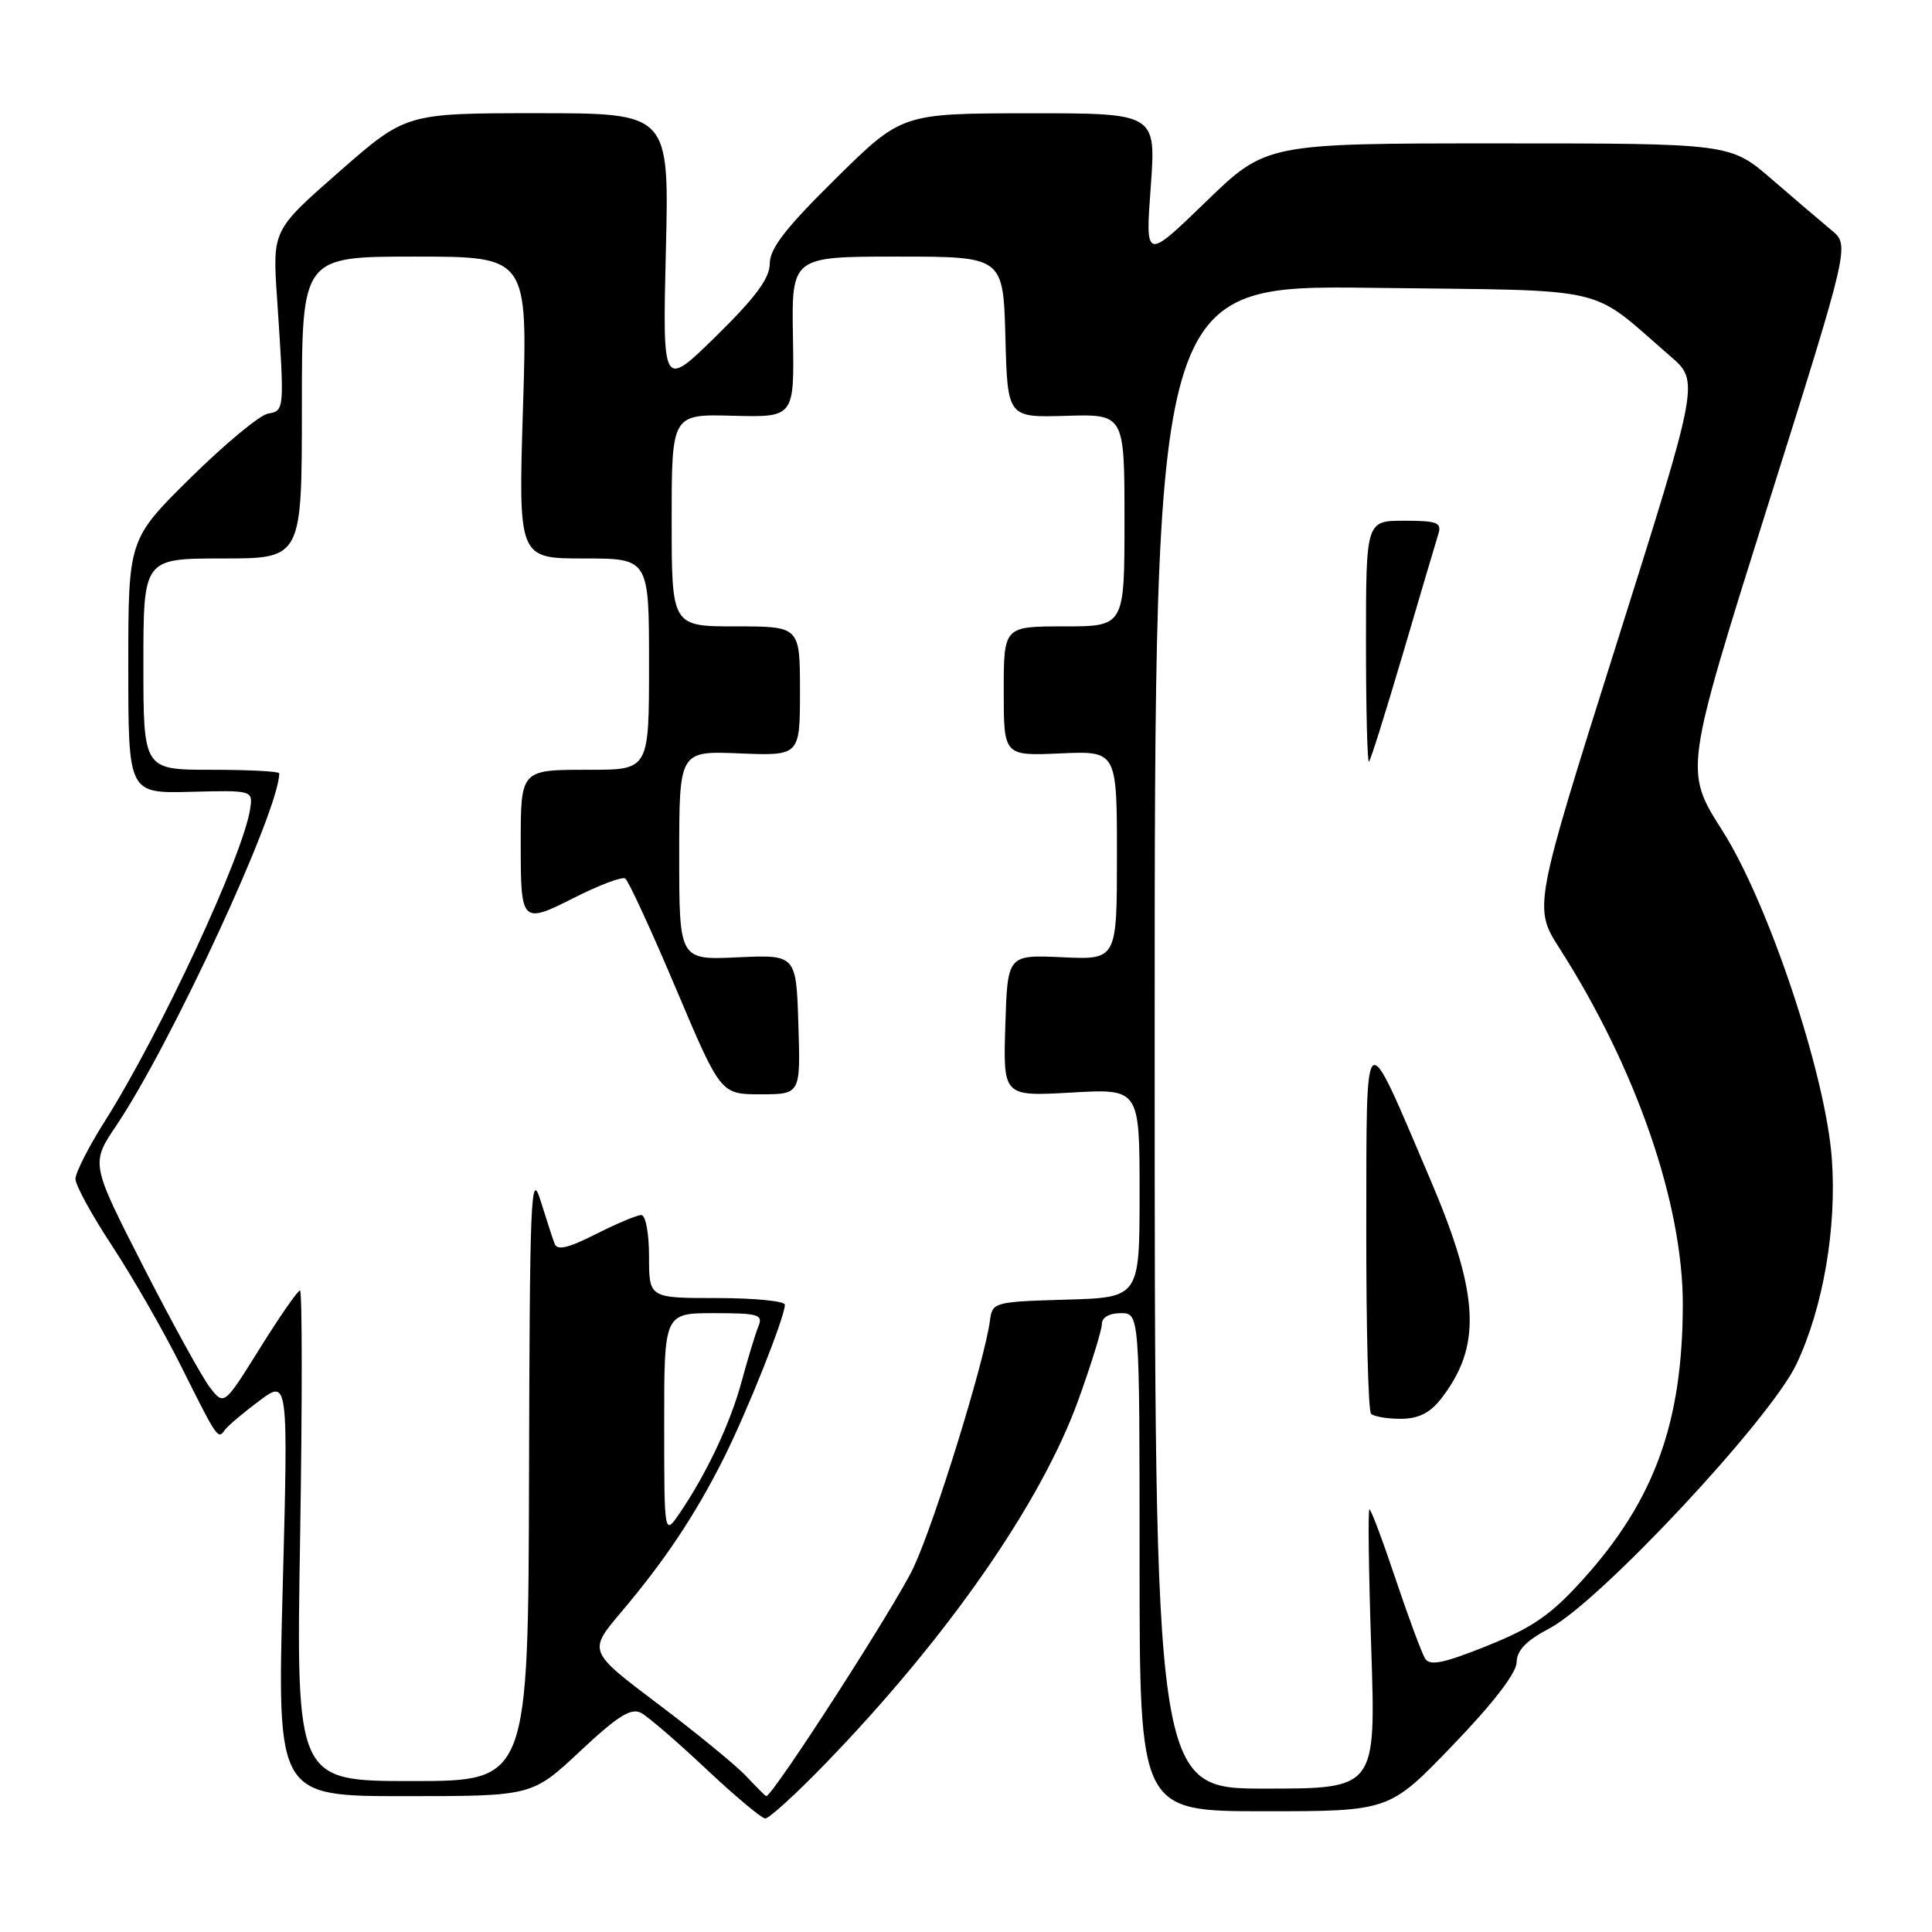<?xml version="1.0" encoding="UTF-8" standalone="no"?>
<!DOCTYPE svg PUBLIC "-//W3C//DTD SVG 1.1//EN" "http://www.w3.org/Graphics/SVG/1.1/DTD/svg11.dtd" >
<svg xmlns="http://www.w3.org/2000/svg" xmlns:xlink="http://www.w3.org/1999/xlink" version="1.1" viewBox="0 0 256 256">
 <g >
 <path fill="currentColor"
d=" M 109.31 233.75 C 125.49 217.06 137.94 199.18 142.87 185.55 C 144.59 180.79 146.00 176.24 146.00 175.45 C 146.00 174.57 146.98 174.00 148.50 174.00 C 151.00 174.00 151.00 174.00 151.00 207.00 C 151.00 240.00 151.00 240.00 167.54 240.00 C 184.09 240.00 184.09 240.00 192.50 231.25 C 197.82 225.73 200.94 221.68 200.96 220.27 C 200.99 218.68 202.23 217.39 205.31 215.77 C 211.95 212.28 234.59 188.06 238.04 180.75 C 241.57 173.29 243.39 162.74 242.73 153.57 C 241.93 142.43 234.34 119.68 228.21 110.04 C 223.18 102.14 223.18 102.14 234.14 67.32 C 245.11 32.50 245.11 32.50 242.68 30.50 C 241.35 29.40 237.79 26.36 234.77 23.75 C 229.28 19.00 229.28 19.00 198.53 19.00 C 167.77 19.00 167.77 19.00 159.77 26.75 C 151.76 34.50 151.76 34.50 152.48 24.75 C 153.19 15.00 153.19 15.00 136.34 15.01 C 119.50 15.03 119.50 15.03 110.75 23.65 C 104.14 30.17 102.00 32.92 102.00 34.91 C 102.00 36.86 100.15 39.37 94.90 44.53 C 87.79 51.50 87.79 51.50 88.23 33.25 C 88.68 15.00 88.68 15.00 71.23 15.00 C 53.79 15.00 53.79 15.00 44.95 22.75 C 36.10 30.50 36.10 30.50 36.71 39.50 C 37.71 54.47 37.71 54.41 35.50 54.81 C 34.40 55.01 29.79 58.84 25.25 63.31 C 17.00 71.46 17.00 71.46 17.00 88.29 C 17.00 105.13 17.00 105.13 25.25 104.92 C 33.43 104.71 33.50 104.73 33.16 107.10 C 32.31 113.14 21.30 136.83 13.90 148.55 C 11.75 151.94 10.00 155.39 10.00 156.22 C 10.00 157.05 12.19 161.05 14.87 165.11 C 17.54 169.18 21.65 176.32 23.98 181.00 C 28.85 190.74 28.87 190.77 29.80 189.47 C 30.19 188.93 32.23 187.20 34.35 185.62 C 38.19 182.75 38.19 182.75 37.46 210.38 C 36.72 238.00 36.72 238.00 53.62 238.00 C 70.51 238.00 70.51 238.00 76.88 232.03 C 81.87 227.36 83.62 226.26 84.95 226.97 C 85.88 227.47 89.76 230.81 93.57 234.40 C 97.38 237.98 100.90 240.93 101.39 240.96 C 101.88 240.98 105.45 237.74 109.31 233.75 Z  M 98.92 235.40 C 97.59 233.97 92.32 229.65 87.21 225.80 C 77.93 218.80 77.93 218.80 82.28 213.65 C 88.09 206.78 92.08 200.80 95.86 193.30 C 99.00 187.05 104.00 174.52 104.00 172.88 C 104.00 172.40 99.95 172.00 95.00 172.00 C 86.00 172.00 86.00 172.00 86.00 166.50 C 86.00 163.38 85.55 161.00 84.97 161.00 C 84.40 161.00 81.69 162.14 78.95 163.53 C 75.24 165.40 73.83 165.73 73.48 164.78 C 73.21 164.07 72.37 161.47 71.60 159.00 C 70.34 154.97 70.19 158.75 70.10 195.25 C 70.00 236.00 70.00 236.00 54.62 236.00 C 39.23 236.00 39.23 236.00 39.77 203.50 C 40.06 185.62 40.05 171.00 39.75 171.00 C 39.45 171.00 37.07 174.43 34.45 178.63 C 29.70 186.25 29.70 186.25 27.84 183.88 C 26.82 182.57 22.84 175.35 19.00 167.84 C 12.02 154.17 12.02 154.17 15.42 149.13 C 22.69 138.31 37.00 107.39 37.00 102.47 C 37.00 102.21 32.95 102.00 28.00 102.00 C 19.00 102.00 19.00 102.00 19.00 88.00 C 19.00 74.00 19.00 74.00 29.50 74.00 C 40.00 74.00 40.00 74.00 40.00 54.00 C 40.00 34.00 40.00 34.00 54.96 34.00 C 69.92 34.00 69.92 34.00 69.30 54.00 C 68.68 74.00 68.68 74.00 77.34 74.00 C 86.00 74.00 86.00 74.00 86.00 88.00 C 86.00 102.00 86.00 102.00 78.11 102.00 C 68.91 102.00 69.00 101.90 69.00 112.00 C 69.00 122.35 69.13 122.47 76.13 118.93 C 79.40 117.28 82.42 116.14 82.84 116.40 C 83.25 116.65 86.27 123.20 89.54 130.93 C 95.49 145.00 95.49 145.00 100.78 145.00 C 106.08 145.00 106.08 145.00 105.79 135.75 C 105.50 126.50 105.50 126.50 97.75 126.85 C 90.00 127.21 90.00 127.21 90.00 113.35 C 90.00 99.50 90.00 99.50 98.00 99.83 C 106.00 100.15 106.00 100.15 106.00 91.58 C 106.00 83.00 106.00 83.00 97.50 83.00 C 89.00 83.00 89.00 83.00 89.00 68.94 C 89.00 54.87 89.00 54.87 97.13 55.09 C 105.25 55.30 105.25 55.30 105.07 44.65 C 104.89 34.00 104.89 34.00 118.91 34.00 C 132.93 34.00 132.93 34.00 133.22 44.66 C 133.50 55.33 133.50 55.33 141.25 55.10 C 149.00 54.87 149.00 54.87 149.00 68.93 C 149.00 83.00 149.00 83.00 141.00 83.00 C 133.00 83.00 133.00 83.00 133.00 91.58 C 133.00 100.16 133.00 100.16 140.50 99.83 C 148.00 99.50 148.00 99.50 148.00 113.34 C 148.00 127.18 148.00 127.18 140.75 126.84 C 133.50 126.51 133.50 126.51 133.21 135.89 C 132.92 145.28 132.92 145.28 141.96 144.77 C 151.00 144.25 151.00 144.25 151.00 158.09 C 151.00 171.93 151.00 171.93 141.25 172.21 C 131.69 172.49 131.49 172.55 131.17 175.00 C 130.46 180.37 123.87 201.68 121.05 207.70 C 118.74 212.64 102.40 238.00 101.53 238.00 C 101.43 238.00 100.26 236.83 98.92 235.40 Z  M 153.00 137.39 C 153.00 37.78 153.00 37.78 181.83 38.14 C 214.12 38.55 210.30 37.67 221.34 47.21 C 225.18 50.53 225.18 50.53 214.18 85.38 C 203.18 120.24 203.18 120.24 206.67 125.70 C 216.80 141.54 223.01 159.51 222.98 172.91 C 222.95 188.56 219.19 198.86 209.70 209.34 C 205.50 213.99 203.08 215.66 197.08 218.07 C 191.31 220.39 189.47 220.77 188.84 219.78 C 188.40 219.08 186.64 214.34 184.93 209.25 C 183.23 204.16 181.67 200.00 181.46 200.00 C 181.25 200.00 181.36 208.32 181.70 218.50 C 182.31 237.00 182.31 237.00 167.66 237.00 C 153.00 237.00 153.00 237.00 153.00 137.39 Z  M 190.87 185.44 C 196.40 178.41 196.08 171.63 189.46 156.14 C 180.58 135.33 181.09 134.94 181.04 162.58 C 181.02 175.83 181.30 186.97 181.67 187.33 C 182.03 187.70 183.80 188.00 185.59 188.00 C 187.90 188.00 189.44 187.25 190.87 185.44 Z  M 185.93 86.50 C 188.19 78.80 190.29 71.71 190.59 70.75 C 191.06 69.24 190.43 69.00 186.07 69.00 C 181.00 69.00 181.00 69.00 181.00 85.17 C 181.00 94.06 181.18 101.15 181.40 100.92 C 181.63 100.69 183.66 94.20 185.93 86.50 Z  M 88.01 188.75 C 88.00 174.00 88.00 174.00 94.61 174.00 C 100.51 174.00 101.14 174.19 100.49 175.75 C 100.10 176.71 99.11 179.95 98.30 182.95 C 96.80 188.54 93.66 195.21 90.06 200.50 C 88.01 203.50 88.01 203.50 88.01 188.75 Z "/>
</g>
</svg>